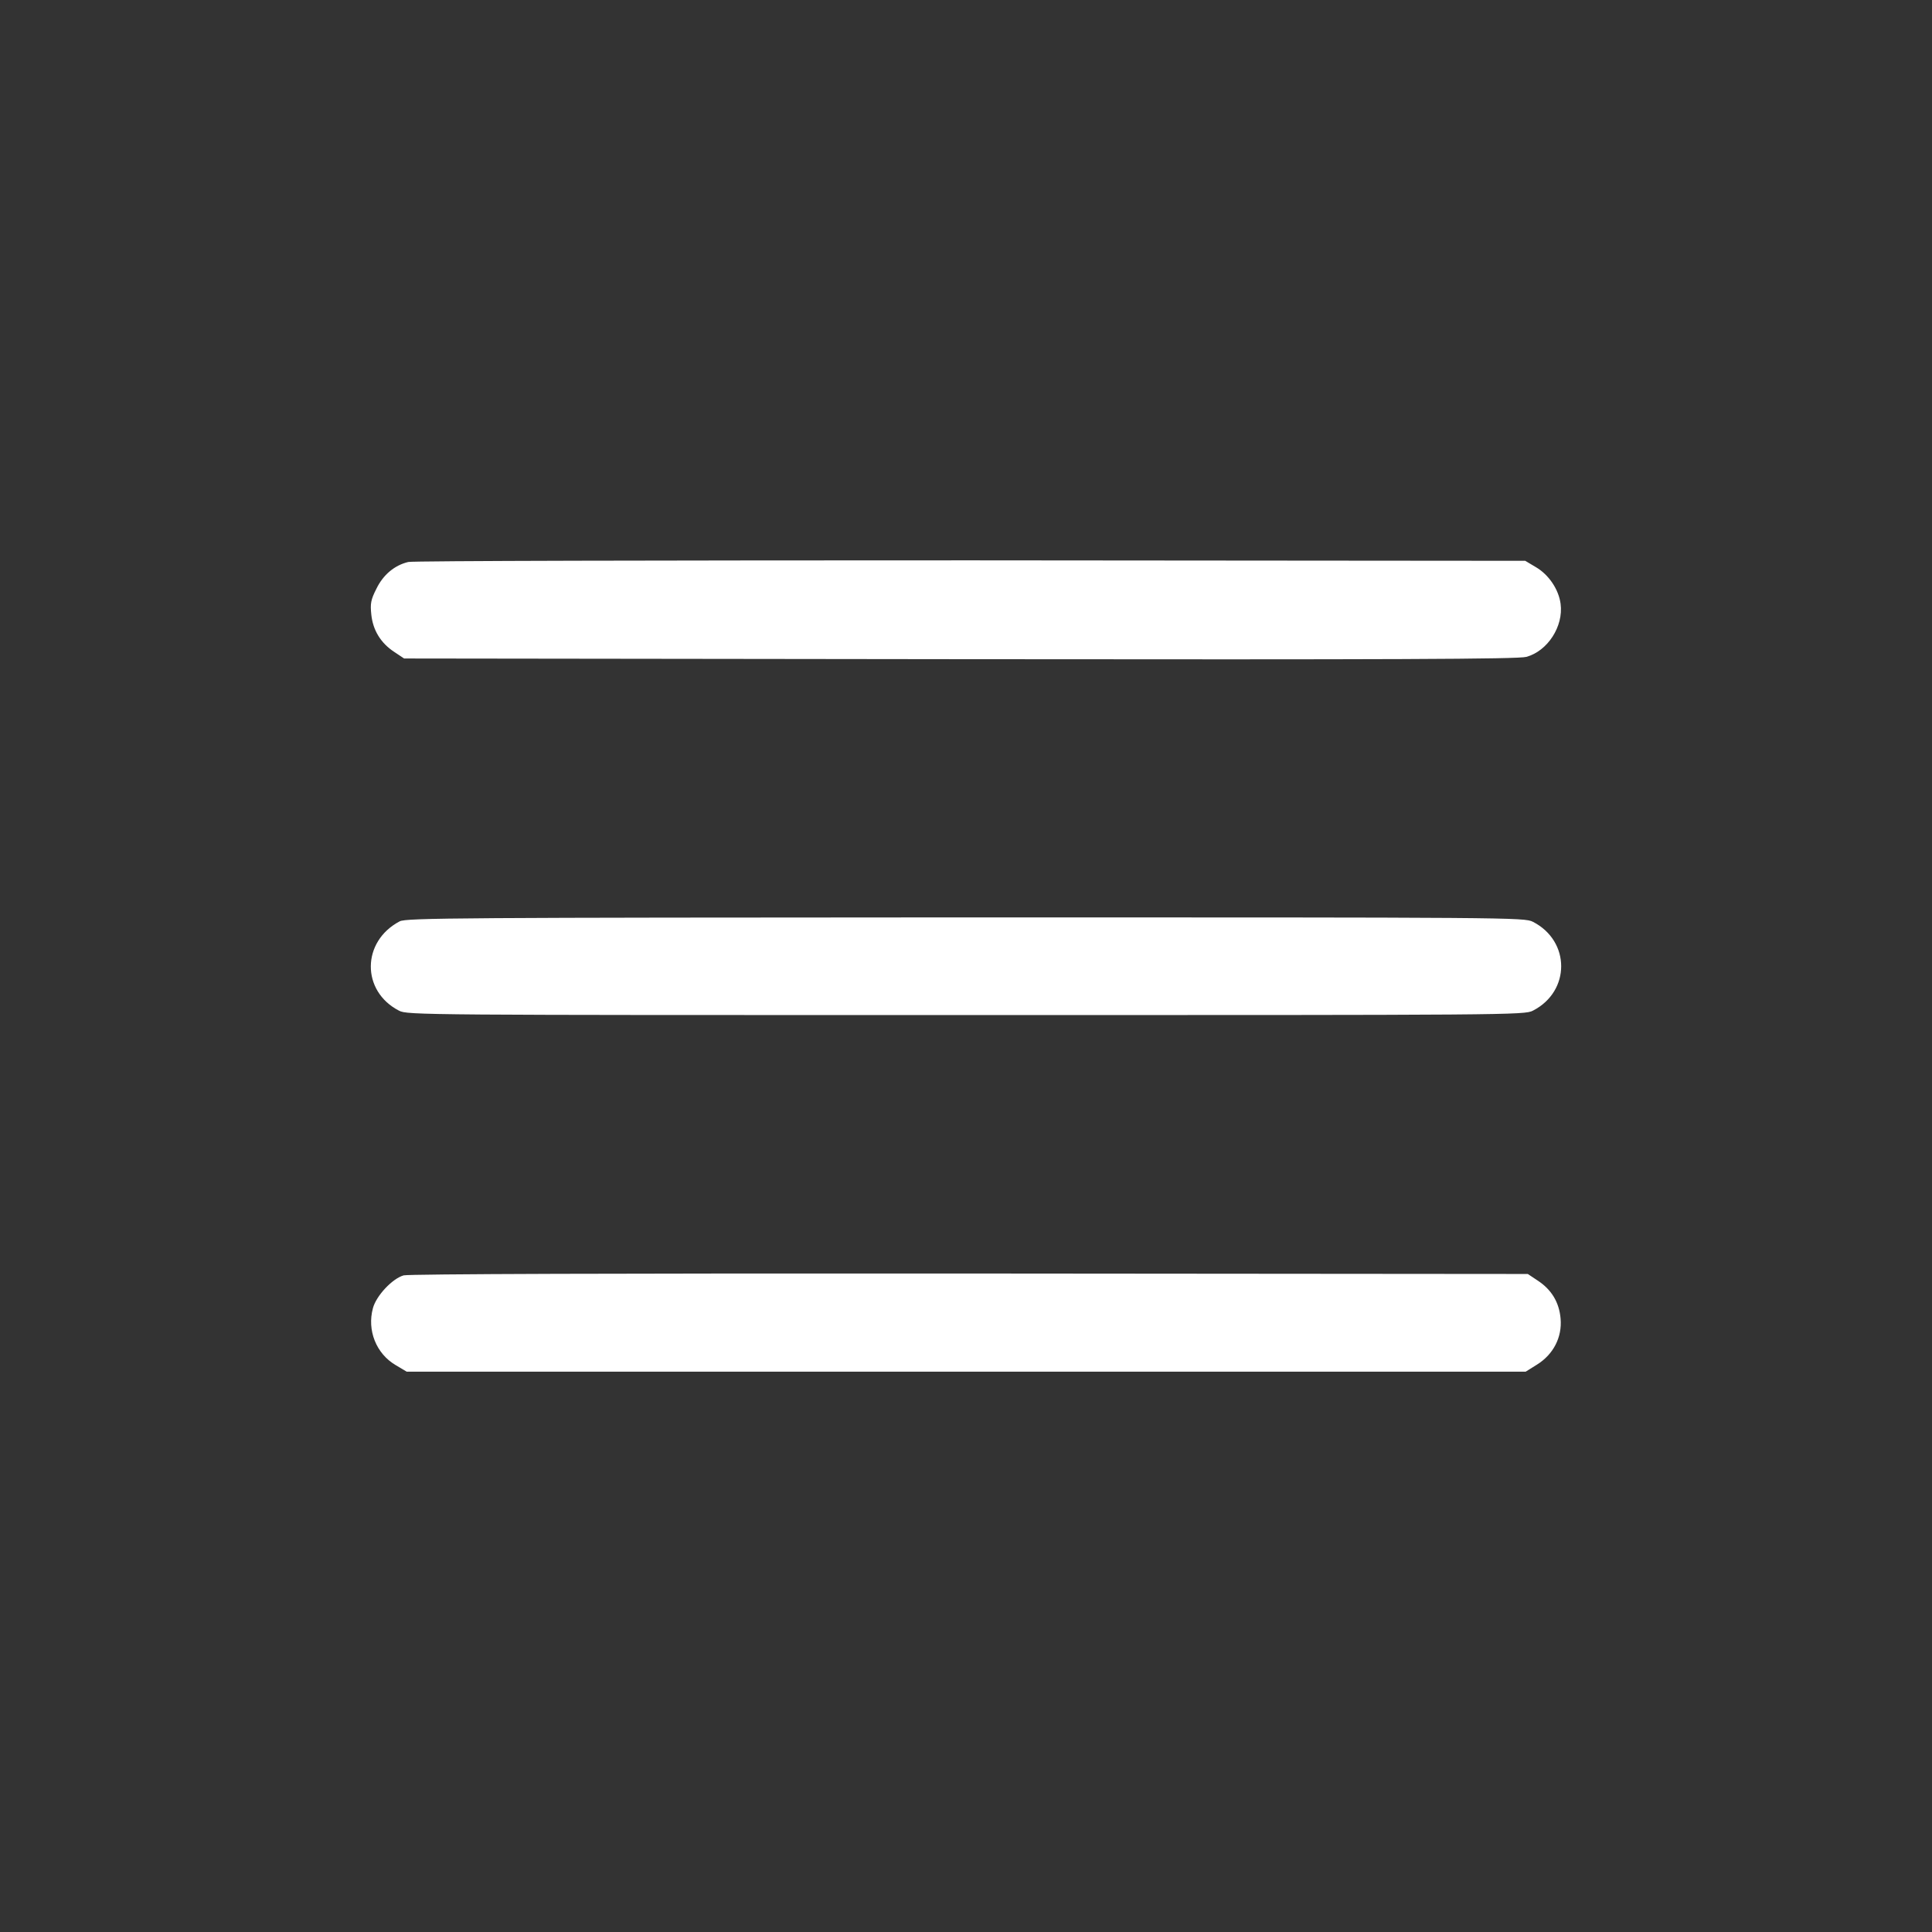 <?xml version="1.0" encoding="UTF-8" standalone="no" ?>
<!DOCTYPE svg PUBLIC "-//W3C//DTD SVG 1.1//EN" "http://www.w3.org/Graphics/SVG/1.1/DTD/svg11.dtd">
<svg xmlns="http://www.w3.org/2000/svg" xmlns:xlink="http://www.w3.org/1999/xlink" version="1.1" width="1080" height="1080" viewBox="0 0 1080 1080" xml:space="preserve">
<rect x="0" y="0" width="1080" height="1080" fill="#333333" stroke="none"/>
<desc>Created with Fabric.js 5.2.4</desc>
<defs>
</defs>
<rect x="0" y="0" width="100%" height="100%" fill="transparent"></rect>
<g transform="matrix(1 0 0 1 540 540)" id="1811fa60-0445-45ef-b217-a3544d4b7cb8"  >
<rect style="stroke: none; stroke-width: 1; stroke-dasharray: none; stroke-linecap: butt; stroke-dashoffset: 0; stroke-linejoin: miter; stroke-miterlimit: 4; fill: rgb(255,255,255); fill-rule: nonzero; opacity: 1; visibility: hidden;" vector-effect="non-scaling-stroke"  x="-540" y="-540" rx="0" ry="0" width="1080" height="1080" />
</g>
<g transform="matrix(1 0 0 1 540 540)" id="e019edc3-2cb6-4417-90bf-c0b110ddffc8"  >
</g>
<g transform="matrix(1 0 0 1 540 540)"  >
<g style="" vector-effect="non-scaling-stroke"   >
		<g transform="matrix(0.13 0 0 -0.13 -0.06 -199.09)"  >
<path style="stroke: none; stroke-width: 1; stroke-dasharray: none; stroke-linecap: butt; stroke-dashoffset: 0; stroke-linejoin: miter; stroke-miterlimit: 4; fill: rgb(255,255,255); fill-rule: nonzero; opacity: 1;" vector-effect="non-scaling-stroke"  transform=" translate(-2559.76, -4054.15)" d="M 162 4260 C 103 4246 54 4205 25 4145 C 1 4098 -2 4081 3 4034 C 10 3966 44 3911 102 3873 L 144 3845 L 2534 3842 C 4396 3840 4935 3842 4970 3852 C 5061 3877 5130 3983 5117 4080 C 5109 4142 5066 4205 5012 4237 L 4965 4265 L 2580 4267 C 1268 4267 180 4265 162 4260 z" stroke-linecap="round" />
</g>
		<g transform="matrix(0.13 0 0 -0.13 0 0.13)"  >
<path style="stroke: none; stroke-width: 1; stroke-dasharray: none; stroke-linecap: butt; stroke-dashoffset: 0; stroke-linejoin: miter; stroke-miterlimit: 4; fill: rgb(255,255,255); fill-rule: nonzero; opacity: 1;" vector-effect="non-scaling-stroke"  transform=" translate(-2560.18, -2560)" d="M 125 2753 C -39 2667 -41 2453 122 2369 C 158 2350 217 2350 2560 2350 C 4903 2350 4962 2350 4998 2369 C 5160 2452 5160 2668 4998 2751 C 4962 2770 4903 2770 2558 2770 C 389 2769 152 2768 125 2753 z" stroke-linecap="round" />
</g>
		<g transform="matrix(0.13 0 0 -0.13 -0.03 199.32)"  >
<path style="stroke: none; stroke-width: 1; stroke-dasharray: none; stroke-linecap: butt; stroke-dashoffset: 0; stroke-linejoin: miter; stroke-miterlimit: 4; fill: rgb(255,255,255); fill-rule: nonzero; opacity: 1;" vector-effect="non-scaling-stroke"  transform=" translate(-2559.98, -1066.09)" d="M 142 1269 C 93 1255 24 1181 10 1128 C -16 1033 24 932 108 883 L 155 855 L 2561 855 L 4967 855 L 5015 885 C 5086 929 5124 1003 5117 1083 C 5111 1153 5078 1208 5018 1247 L 4976 1275 L 2576 1277 C 1063 1278 163 1275 142 1269 z" stroke-linecap="round" />
</g>
</g>
</g>
</svg>